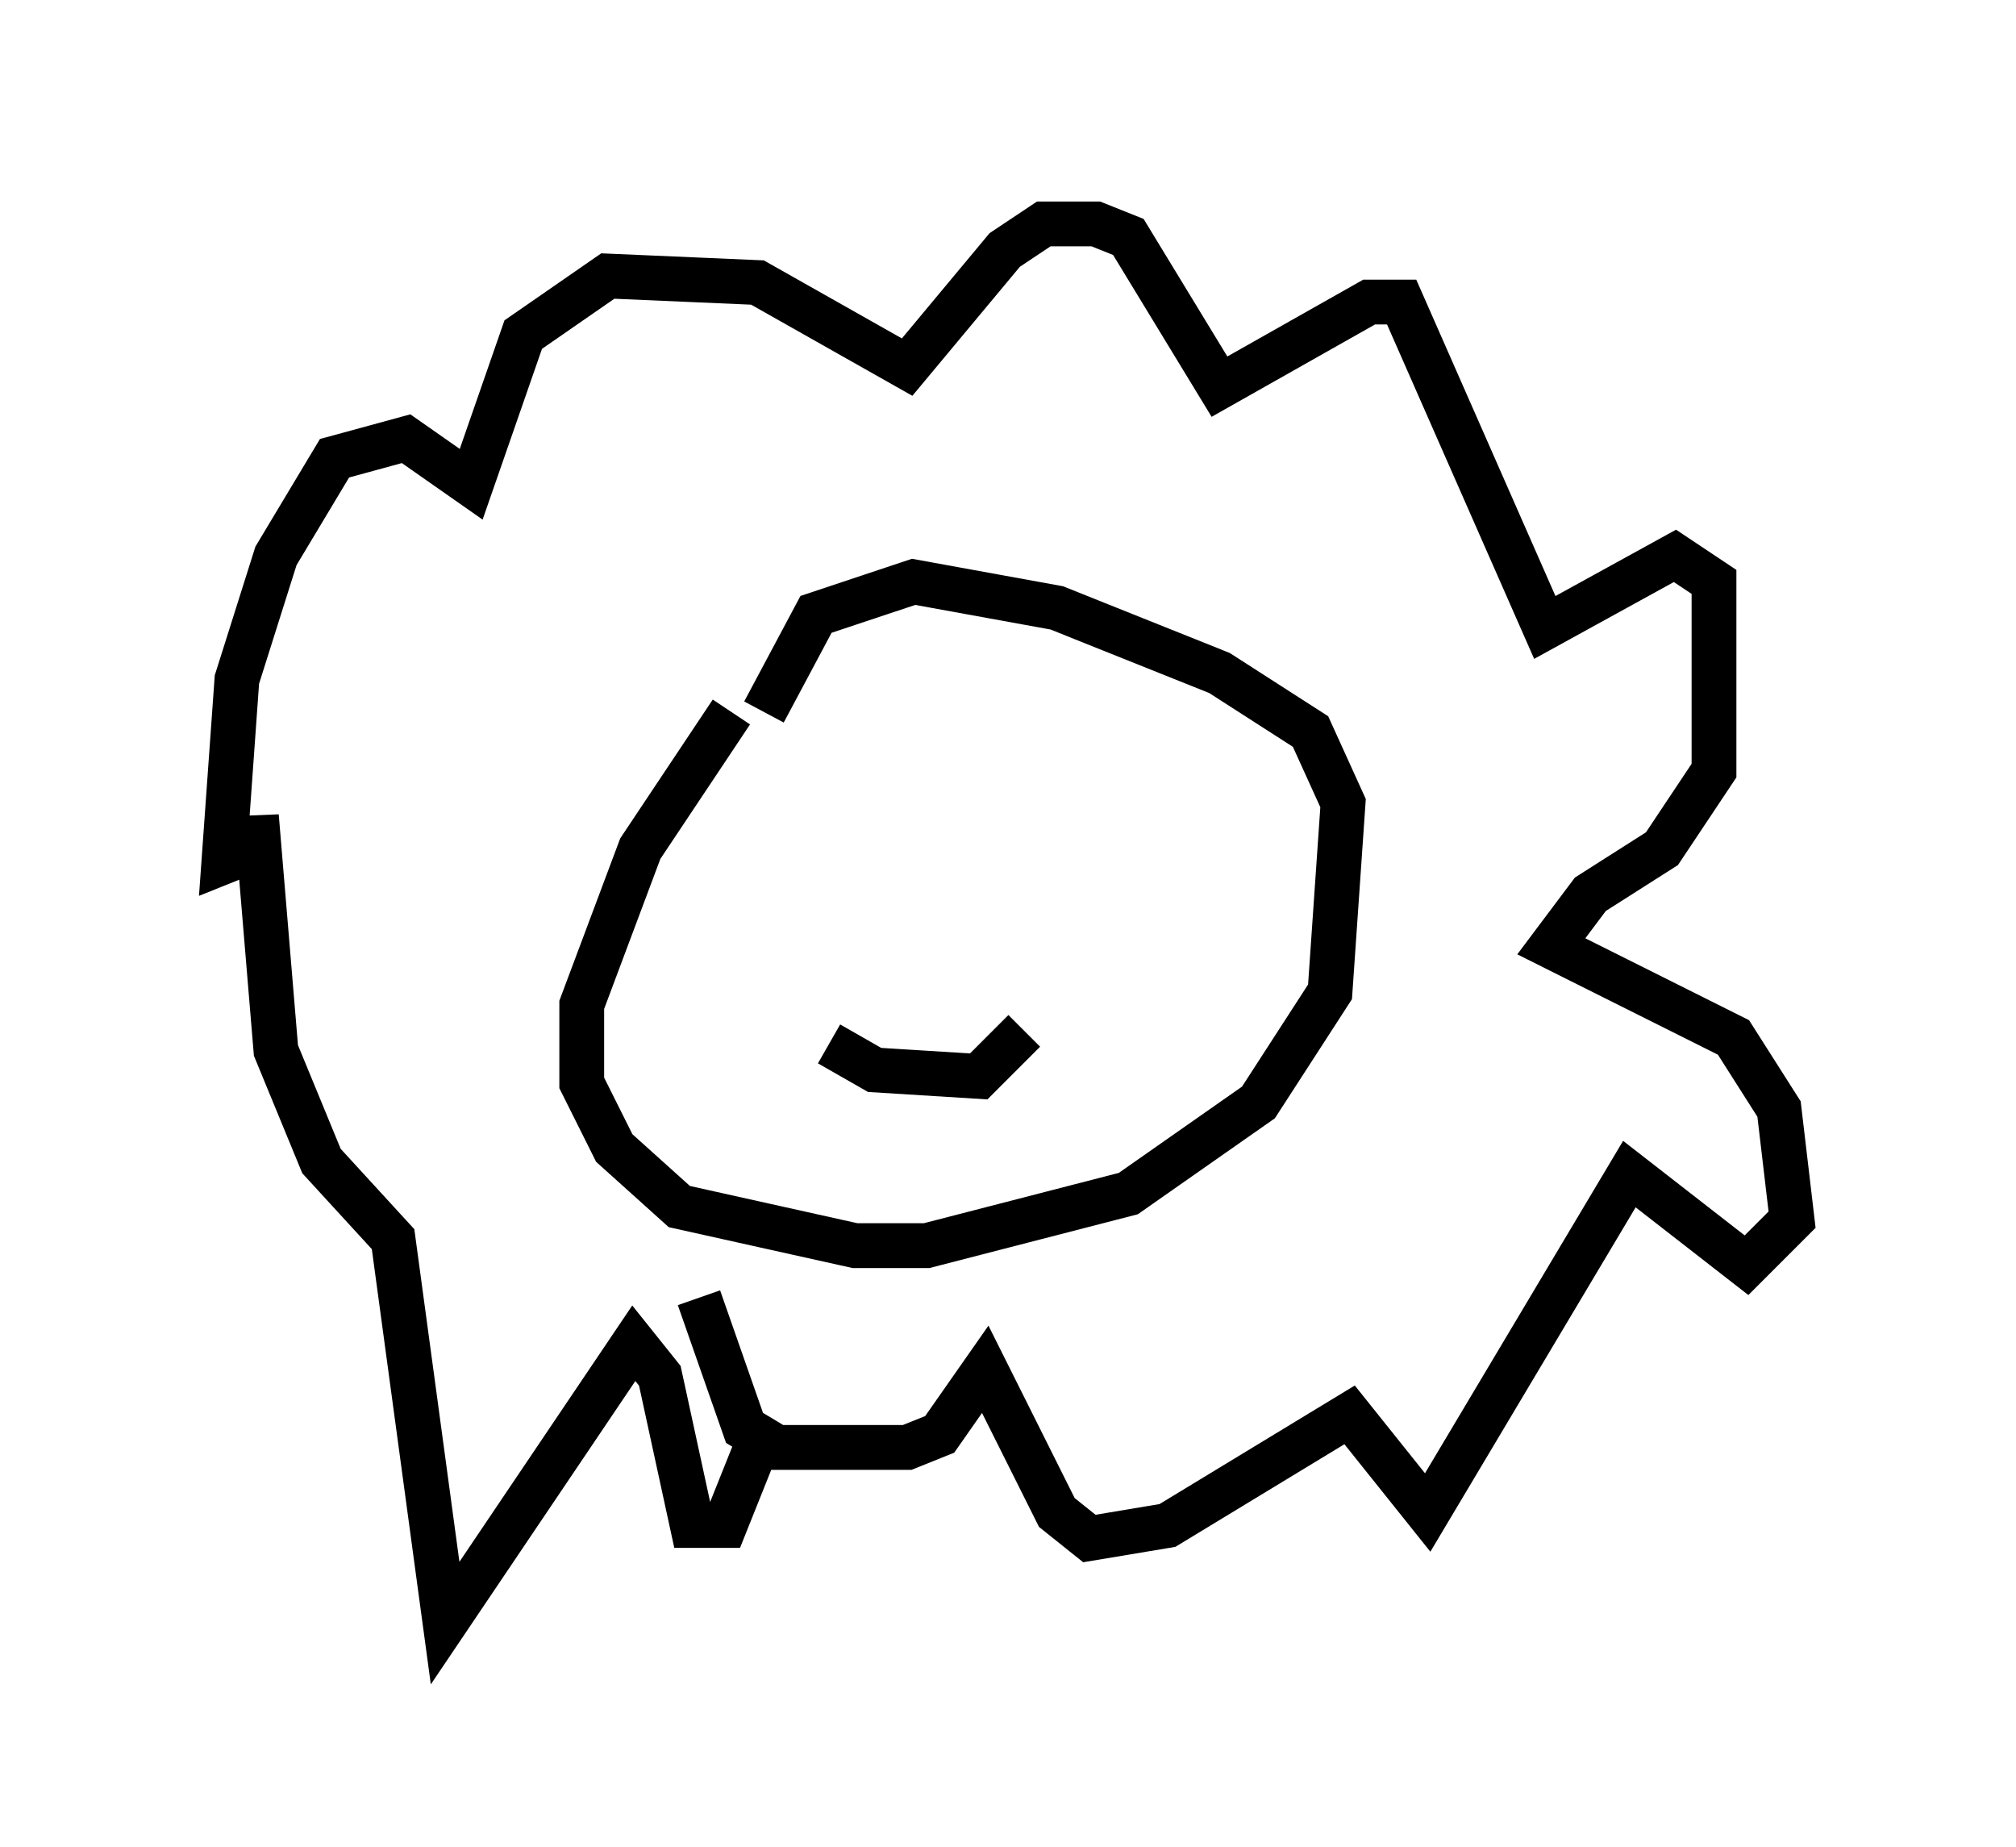 <?xml version="1.0" encoding="utf-8" ?>
<svg baseProfile="full" height="41.229" version="1.1" width="45.006" xmlns="http://www.w3.org/2000/svg" xmlns:ev="http://www.w3.org/2001/xml-events" xmlns:xlink="http://www.w3.org/1999/xlink"><defs /><rect fill="white" height="41.229" width="45.006" x="0" y="0" /><path d="M15.749, 28.24 m-0.145, 0.726 l1.017, 2.905 0.726, 0.436 l2.905, 0.0 0.726, -0.291 l1.017, -1.453 1.598, 3.196 l0.726, 0.581 1.743, -0.291 l4.067, -2.469 1.743, 2.179 l4.503, -7.553 2.615, 2.034 l1.017, -1.017 -0.291, -2.469 l-1.017, -1.598 -4.067, -2.034 l0.872, -1.162 1.598, -1.017 l1.162, -1.743 0.0, -4.212 l-0.872, -0.581 -2.905, 1.598 l-3.196, -7.263 -0.726, 0.0 l-3.341, 1.888 -2.034, -3.341 l-0.726, -0.291 -1.162, 0.0 l-0.872, 0.581 -2.179, 2.615 l-3.341, -1.888 -3.341, -0.145 l-1.888, 1.307 -1.162, 3.341 l-1.453, -1.017 -1.598, 0.436 l-1.307, 2.179 -0.872, 2.76 l-0.291, 4.067 0.726, -0.291 l0.0, -0.726 0.436, 5.229 l1.017, 2.469 1.598, 1.743 l1.162, 8.57 4.212, -6.246 l0.581, 0.726 0.726, 3.341 l0.726, 0.0 0.872, -2.179 m-0.726, -15.978 l-2.034, 3.05 -1.307, 3.486 l0.0, 1.743 0.726, 1.453 l1.453, 1.307 3.922, 0.872 l1.598, 0.0 4.503, -1.162 l2.905, -2.034 1.598, -2.469 l0.291, -4.212 -0.726, -1.598 l-2.034, -1.307 -3.631, -1.453 l-3.196, -0.581 -2.179, 0.726 l-1.162, 2.179 m1.453, 7.408 l1.017, 0.581 2.324, 0.145 l1.017, -1.017 " fill="none" stroke="black" stroke-width="1" /></svg>